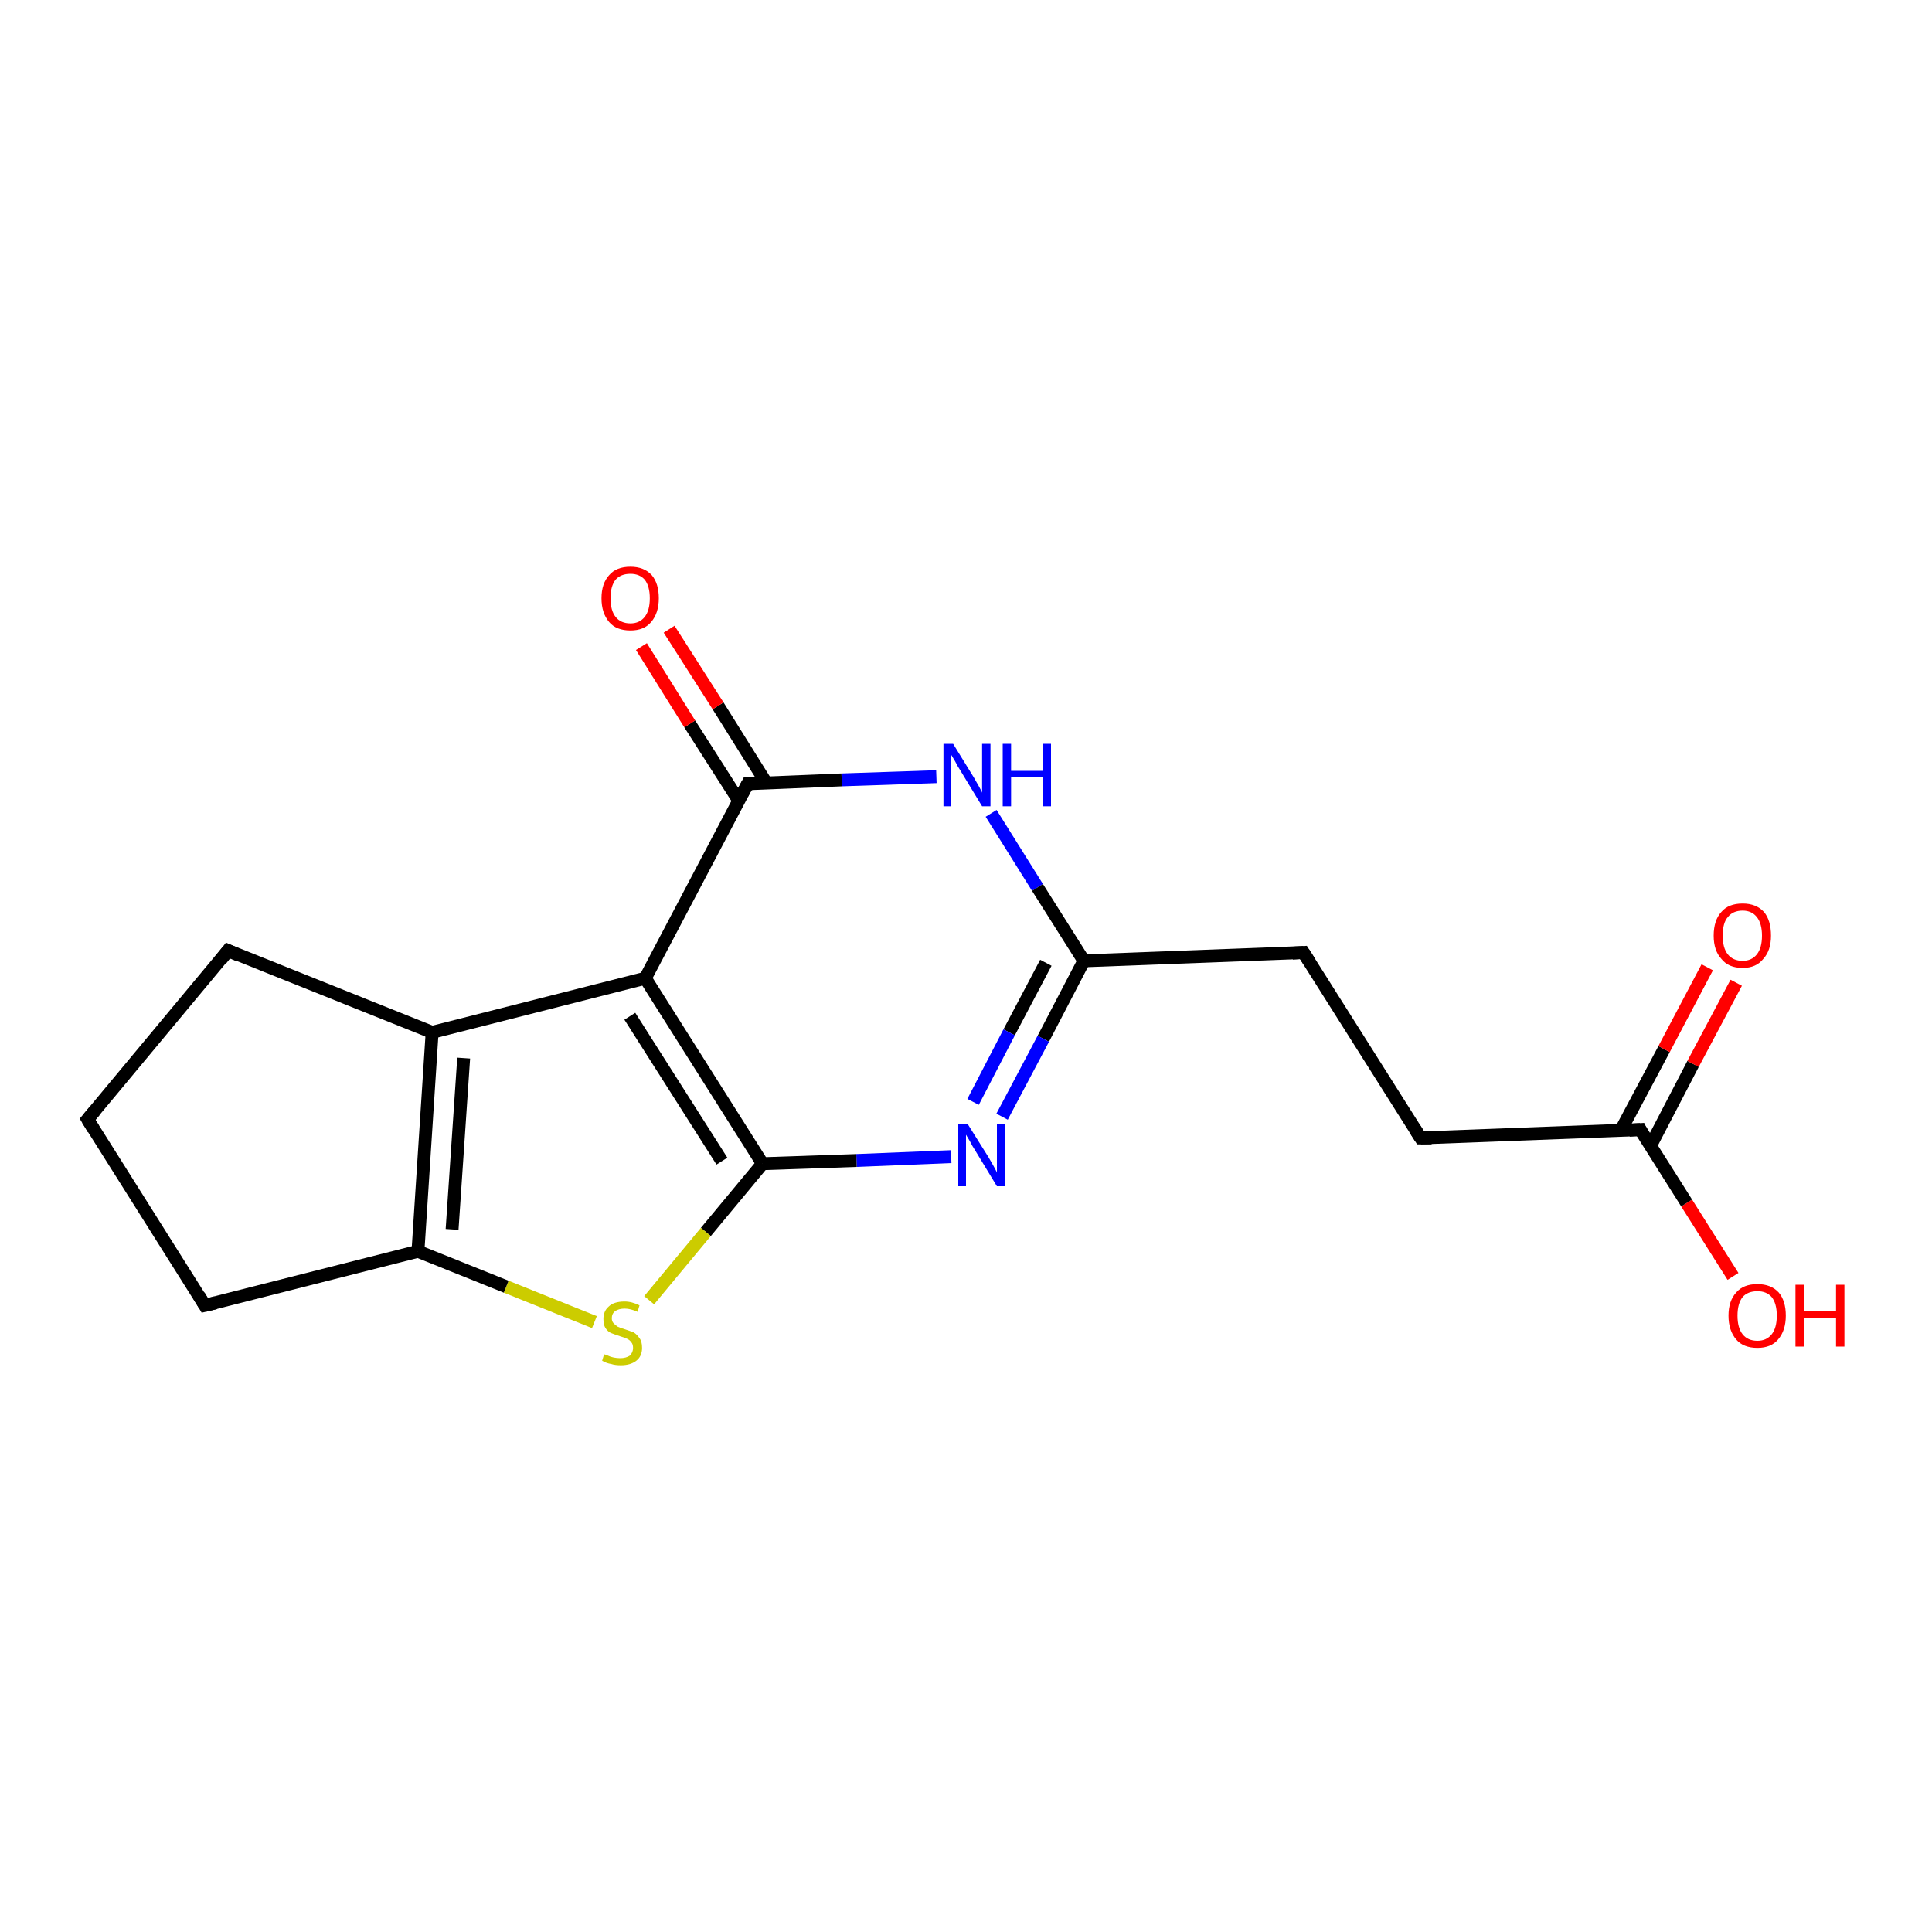 <?xml version='1.0' encoding='iso-8859-1'?>
<svg version='1.1' baseProfile='full'
              xmlns='http://www.w3.org/2000/svg'
                      xmlns:rdkit='http://www.rdkit.org/xml'
                      xmlns:xlink='http://www.w3.org/1999/xlink'
                  xml:space='preserve'
width='300px' height='300px' viewBox='0 0 300 300'>
<!-- END OF HEADER -->
<rect style='opacity:1.0;fill:#FFFFFF;stroke:none' width='300.0' height='300.0' x='0.0' y='0.0'> </rect>
<path class='bond-0 atom-0 atom-1' d='M 269.1,198.2 L 261.9,186.8' style='fill:none;fill-rule:evenodd;stroke:#FF0000;stroke-width:2.0px;stroke-linecap:butt;stroke-linejoin:miter;stroke-opacity:1' />
<path class='bond-0 atom-0 atom-1' d='M 261.9,186.8 L 254.7,175.4' style='fill:none;fill-rule:evenodd;stroke:#000000;stroke-width:2.0px;stroke-linecap:butt;stroke-linejoin:miter;stroke-opacity:1' />
<path class='bond-1 atom-1 atom-2' d='M 256.3,177.9 L 262.9,165.2' style='fill:none;fill-rule:evenodd;stroke:#000000;stroke-width:2.0px;stroke-linecap:butt;stroke-linejoin:miter;stroke-opacity:1' />
<path class='bond-1 atom-1 atom-2' d='M 262.9,165.2 L 269.6,152.6' style='fill:none;fill-rule:evenodd;stroke:#FF0000;stroke-width:2.0px;stroke-linecap:butt;stroke-linejoin:miter;stroke-opacity:1' />
<path class='bond-1 atom-1 atom-2' d='M 251.7,175.5 L 258.4,162.9' style='fill:none;fill-rule:evenodd;stroke:#000000;stroke-width:2.0px;stroke-linecap:butt;stroke-linejoin:miter;stroke-opacity:1' />
<path class='bond-1 atom-1 atom-2' d='M 258.4,162.9 L 265.1,150.2' style='fill:none;fill-rule:evenodd;stroke:#FF0000;stroke-width:2.0px;stroke-linecap:butt;stroke-linejoin:miter;stroke-opacity:1' />
<path class='bond-2 atom-1 atom-3' d='M 254.7,175.4 L 220.6,176.7' style='fill:none;fill-rule:evenodd;stroke:#000000;stroke-width:2.0px;stroke-linecap:butt;stroke-linejoin:miter;stroke-opacity:1' />
<path class='bond-3 atom-3 atom-4' d='M 220.6,176.7 L 202.4,147.9' style='fill:none;fill-rule:evenodd;stroke:#000000;stroke-width:2.0px;stroke-linecap:butt;stroke-linejoin:miter;stroke-opacity:1' />
<path class='bond-4 atom-4 atom-5' d='M 202.4,147.9 L 168.3,149.2' style='fill:none;fill-rule:evenodd;stroke:#000000;stroke-width:2.0px;stroke-linecap:butt;stroke-linejoin:miter;stroke-opacity:1' />
<path class='bond-5 atom-5 atom-6' d='M 168.3,149.2 L 162.0,161.3' style='fill:none;fill-rule:evenodd;stroke:#000000;stroke-width:2.0px;stroke-linecap:butt;stroke-linejoin:miter;stroke-opacity:1' />
<path class='bond-5 atom-5 atom-6' d='M 162.0,161.3 L 155.6,173.4' style='fill:none;fill-rule:evenodd;stroke:#0000FF;stroke-width:2.0px;stroke-linecap:butt;stroke-linejoin:miter;stroke-opacity:1' />
<path class='bond-5 atom-5 atom-6' d='M 162.4,149.5 L 156.7,160.3' style='fill:none;fill-rule:evenodd;stroke:#000000;stroke-width:2.0px;stroke-linecap:butt;stroke-linejoin:miter;stroke-opacity:1' />
<path class='bond-5 atom-5 atom-6' d='M 156.7,160.3 L 151.1,171.1' style='fill:none;fill-rule:evenodd;stroke:#0000FF;stroke-width:2.0px;stroke-linecap:butt;stroke-linejoin:miter;stroke-opacity:1' />
<path class='bond-6 atom-6 atom-7' d='M 147.7,179.6 L 133.0,180.2' style='fill:none;fill-rule:evenodd;stroke:#0000FF;stroke-width:2.0px;stroke-linecap:butt;stroke-linejoin:miter;stroke-opacity:1' />
<path class='bond-6 atom-6 atom-7' d='M 133.0,180.2 L 118.4,180.7' style='fill:none;fill-rule:evenodd;stroke:#000000;stroke-width:2.0px;stroke-linecap:butt;stroke-linejoin:miter;stroke-opacity:1' />
<path class='bond-7 atom-7 atom-8' d='M 118.4,180.7 L 109.6,191.3' style='fill:none;fill-rule:evenodd;stroke:#000000;stroke-width:2.0px;stroke-linecap:butt;stroke-linejoin:miter;stroke-opacity:1' />
<path class='bond-7 atom-7 atom-8' d='M 109.6,191.3 L 100.8,201.9' style='fill:none;fill-rule:evenodd;stroke:#CCCC00;stroke-width:2.0px;stroke-linecap:butt;stroke-linejoin:miter;stroke-opacity:1' />
<path class='bond-8 atom-8 atom-9' d='M 92.3,205.3 L 78.6,199.8' style='fill:none;fill-rule:evenodd;stroke:#CCCC00;stroke-width:2.0px;stroke-linecap:butt;stroke-linejoin:miter;stroke-opacity:1' />
<path class='bond-8 atom-8 atom-9' d='M 78.6,199.8 L 64.9,194.3' style='fill:none;fill-rule:evenodd;stroke:#000000;stroke-width:2.0px;stroke-linecap:butt;stroke-linejoin:miter;stroke-opacity:1' />
<path class='bond-9 atom-9 atom-10' d='M 64.9,194.3 L 31.8,202.7' style='fill:none;fill-rule:evenodd;stroke:#000000;stroke-width:2.0px;stroke-linecap:butt;stroke-linejoin:miter;stroke-opacity:1' />
<path class='bond-10 atom-10 atom-11' d='M 31.8,202.7 L 13.6,173.8' style='fill:none;fill-rule:evenodd;stroke:#000000;stroke-width:2.0px;stroke-linecap:butt;stroke-linejoin:miter;stroke-opacity:1' />
<path class='bond-11 atom-11 atom-12' d='M 13.6,173.8 L 35.4,147.6' style='fill:none;fill-rule:evenodd;stroke:#000000;stroke-width:2.0px;stroke-linecap:butt;stroke-linejoin:miter;stroke-opacity:1' />
<path class='bond-12 atom-12 atom-13' d='M 35.4,147.6 L 67.1,160.3' style='fill:none;fill-rule:evenodd;stroke:#000000;stroke-width:2.0px;stroke-linecap:butt;stroke-linejoin:miter;stroke-opacity:1' />
<path class='bond-13 atom-13 atom-14' d='M 67.1,160.3 L 100.2,151.9' style='fill:none;fill-rule:evenodd;stroke:#000000;stroke-width:2.0px;stroke-linecap:butt;stroke-linejoin:miter;stroke-opacity:1' />
<path class='bond-14 atom-14 atom-15' d='M 100.2,151.9 L 116.1,121.7' style='fill:none;fill-rule:evenodd;stroke:#000000;stroke-width:2.0px;stroke-linecap:butt;stroke-linejoin:miter;stroke-opacity:1' />
<path class='bond-15 atom-15 atom-16' d='M 119.0,121.6 L 111.5,109.6' style='fill:none;fill-rule:evenodd;stroke:#000000;stroke-width:2.0px;stroke-linecap:butt;stroke-linejoin:miter;stroke-opacity:1' />
<path class='bond-15 atom-15 atom-16' d='M 111.5,109.6 L 103.9,97.7' style='fill:none;fill-rule:evenodd;stroke:#FF0000;stroke-width:2.0px;stroke-linecap:butt;stroke-linejoin:miter;stroke-opacity:1' />
<path class='bond-15 atom-15 atom-16' d='M 114.7,124.3 L 107.1,112.4' style='fill:none;fill-rule:evenodd;stroke:#000000;stroke-width:2.0px;stroke-linecap:butt;stroke-linejoin:miter;stroke-opacity:1' />
<path class='bond-15 atom-15 atom-16' d='M 107.1,112.4 L 99.6,100.4' style='fill:none;fill-rule:evenodd;stroke:#FF0000;stroke-width:2.0px;stroke-linecap:butt;stroke-linejoin:miter;stroke-opacity:1' />
<path class='bond-16 atom-15 atom-17' d='M 116.1,121.7 L 130.7,121.1' style='fill:none;fill-rule:evenodd;stroke:#000000;stroke-width:2.0px;stroke-linecap:butt;stroke-linejoin:miter;stroke-opacity:1' />
<path class='bond-16 atom-15 atom-17' d='M 130.7,121.1 L 145.4,120.6' style='fill:none;fill-rule:evenodd;stroke:#0000FF;stroke-width:2.0px;stroke-linecap:butt;stroke-linejoin:miter;stroke-opacity:1' />
<path class='bond-17 atom-17 atom-5' d='M 153.9,126.3 L 161.1,137.8' style='fill:none;fill-rule:evenodd;stroke:#0000FF;stroke-width:2.0px;stroke-linecap:butt;stroke-linejoin:miter;stroke-opacity:1' />
<path class='bond-17 atom-17 atom-5' d='M 161.1,137.8 L 168.3,149.2' style='fill:none;fill-rule:evenodd;stroke:#000000;stroke-width:2.0px;stroke-linecap:butt;stroke-linejoin:miter;stroke-opacity:1' />
<path class='bond-18 atom-14 atom-7' d='M 100.2,151.9 L 118.4,180.7' style='fill:none;fill-rule:evenodd;stroke:#000000;stroke-width:2.0px;stroke-linecap:butt;stroke-linejoin:miter;stroke-opacity:1' />
<path class='bond-18 atom-14 atom-7' d='M 97.8,157.8 L 112.1,180.3' style='fill:none;fill-rule:evenodd;stroke:#000000;stroke-width:2.0px;stroke-linecap:butt;stroke-linejoin:miter;stroke-opacity:1' />
<path class='bond-19 atom-13 atom-9' d='M 67.1,160.3 L 64.9,194.3' style='fill:none;fill-rule:evenodd;stroke:#000000;stroke-width:2.0px;stroke-linecap:butt;stroke-linejoin:miter;stroke-opacity:1' />
<path class='bond-19 atom-13 atom-9' d='M 72.0,164.3 L 70.2,190.9' style='fill:none;fill-rule:evenodd;stroke:#000000;stroke-width:2.0px;stroke-linecap:butt;stroke-linejoin:miter;stroke-opacity:1' />
<path d='M 255.0,176.0 L 254.7,175.4 L 253.0,175.5' style='fill:none;stroke:#000000;stroke-width:2.0px;stroke-linecap:butt;stroke-linejoin:miter;stroke-opacity:1;' />
<path d='M 222.3,176.7 L 220.6,176.7 L 219.7,175.3' style='fill:none;stroke:#000000;stroke-width:2.0px;stroke-linecap:butt;stroke-linejoin:miter;stroke-opacity:1;' />
<path d='M 203.3,149.3 L 202.4,147.9 L 200.7,148.0' style='fill:none;stroke:#000000;stroke-width:2.0px;stroke-linecap:butt;stroke-linejoin:miter;stroke-opacity:1;' />
<path d='M 33.5,202.3 L 31.8,202.7 L 30.9,201.2' style='fill:none;stroke:#000000;stroke-width:2.0px;stroke-linecap:butt;stroke-linejoin:miter;stroke-opacity:1;' />
<path d='M 14.5,175.3 L 13.6,173.8 L 14.7,172.5' style='fill:none;stroke:#000000;stroke-width:2.0px;stroke-linecap:butt;stroke-linejoin:miter;stroke-opacity:1;' />
<path d='M 34.4,148.9 L 35.4,147.6 L 37.0,148.3' style='fill:none;stroke:#000000;stroke-width:2.0px;stroke-linecap:butt;stroke-linejoin:miter;stroke-opacity:1;' />
<path d='M 115.3,123.2 L 116.1,121.7 L 116.8,121.7' style='fill:none;stroke:#000000;stroke-width:2.0px;stroke-linecap:butt;stroke-linejoin:miter;stroke-opacity:1;' />
<path class='atom-0' d='M 268.4 204.3
Q 268.4 202.0, 269.6 200.7
Q 270.7 199.4, 272.9 199.4
Q 275.0 199.4, 276.2 200.7
Q 277.3 202.0, 277.3 204.3
Q 277.3 206.6, 276.1 208.0
Q 275.0 209.3, 272.9 209.3
Q 270.7 209.3, 269.6 208.0
Q 268.4 206.6, 268.4 204.3
M 272.9 208.2
Q 274.3 208.2, 275.1 207.2
Q 275.9 206.2, 275.9 204.3
Q 275.9 202.4, 275.1 201.4
Q 274.3 200.5, 272.9 200.5
Q 271.4 200.5, 270.6 201.4
Q 269.8 202.4, 269.8 204.3
Q 269.8 206.2, 270.6 207.2
Q 271.4 208.2, 272.9 208.2
' fill='#FF0000'/>
<path class='atom-0' d='M 278.8 199.5
L 280.1 199.5
L 280.1 203.6
L 285.1 203.6
L 285.1 199.5
L 286.4 199.5
L 286.4 209.1
L 285.1 209.1
L 285.1 204.7
L 280.1 204.7
L 280.1 209.1
L 278.8 209.1
L 278.8 199.5
' fill='#FF0000'/>
<path class='atom-2' d='M 266.1 145.3
Q 266.1 142.9, 267.3 141.6
Q 268.4 140.3, 270.6 140.3
Q 272.7 140.3, 273.9 141.6
Q 275.0 142.9, 275.0 145.3
Q 275.0 147.6, 273.8 148.9
Q 272.7 150.3, 270.6 150.3
Q 268.4 150.3, 267.3 148.9
Q 266.1 147.6, 266.1 145.3
M 270.6 149.2
Q 272.0 149.2, 272.8 148.2
Q 273.6 147.2, 273.6 145.3
Q 273.6 143.4, 272.8 142.4
Q 272.0 141.4, 270.6 141.4
Q 269.1 141.4, 268.3 142.4
Q 267.5 143.3, 267.5 145.3
Q 267.5 147.2, 268.3 148.2
Q 269.1 149.2, 270.6 149.2
' fill='#FF0000'/>
<path class='atom-6' d='M 150.3 174.6
L 153.5 179.7
Q 153.8 180.2, 154.3 181.1
Q 154.8 182.0, 154.8 182.1
L 154.8 174.6
L 156.1 174.6
L 156.1 184.2
L 154.8 184.2
L 151.4 178.6
Q 151.0 178.0, 150.6 177.2
Q 150.2 176.5, 150.0 176.2
L 150.0 184.2
L 148.8 184.2
L 148.8 174.6
L 150.3 174.6
' fill='#0000FF'/>
<path class='atom-8' d='M 93.8 210.3
Q 93.9 210.3, 94.4 210.5
Q 94.8 210.7, 95.3 210.8
Q 95.8 210.9, 96.3 210.9
Q 97.2 210.9, 97.8 210.5
Q 98.3 210.0, 98.3 209.3
Q 98.3 208.7, 98.0 208.4
Q 97.8 208.1, 97.4 207.9
Q 97.0 207.7, 96.3 207.5
Q 95.4 207.2, 94.9 207.0
Q 94.4 206.8, 94.0 206.2
Q 93.7 205.7, 93.7 204.8
Q 93.7 203.6, 94.5 202.9
Q 95.3 202.1, 97.0 202.1
Q 98.1 202.1, 99.3 202.7
L 99.0 203.7
Q 97.9 203.2, 97.0 203.2
Q 96.1 203.2, 95.5 203.6
Q 95.0 204.0, 95.0 204.7
Q 95.0 205.2, 95.3 205.5
Q 95.6 205.8, 95.9 206.0
Q 96.3 206.2, 97.0 206.4
Q 97.9 206.7, 98.4 206.9
Q 98.9 207.2, 99.3 207.8
Q 99.7 208.3, 99.7 209.3
Q 99.7 210.6, 98.8 211.3
Q 97.9 212.0, 96.4 212.0
Q 95.5 212.0, 94.9 211.8
Q 94.2 211.7, 93.5 211.3
L 93.8 210.3
' fill='#CCCC00'/>
<path class='atom-16' d='M 93.4 92.9
Q 93.4 90.6, 94.6 89.3
Q 95.7 88.0, 97.9 88.0
Q 100.0 88.0, 101.2 89.3
Q 102.3 90.6, 102.3 92.9
Q 102.3 95.2, 101.1 96.6
Q 100.0 97.9, 97.9 97.9
Q 95.7 97.9, 94.6 96.6
Q 93.4 95.2, 93.4 92.9
M 97.9 96.8
Q 99.3 96.8, 100.1 95.8
Q 100.9 94.8, 100.9 92.9
Q 100.9 91.0, 100.1 90.0
Q 99.3 89.1, 97.9 89.1
Q 96.4 89.1, 95.6 90.0
Q 94.8 91.0, 94.8 92.9
Q 94.8 94.8, 95.6 95.8
Q 96.4 96.8, 97.9 96.8
' fill='#FF0000'/>
<path class='atom-17' d='M 148.0 115.5
L 151.2 120.7
Q 151.5 121.2, 152.0 122.1
Q 152.5 123.0, 152.5 123.1
L 152.5 115.5
L 153.8 115.5
L 153.8 125.2
L 152.5 125.2
L 149.1 119.6
Q 148.7 119.0, 148.3 118.2
Q 147.9 117.5, 147.7 117.2
L 147.7 125.2
L 146.5 125.2
L 146.5 115.5
L 148.0 115.5
' fill='#0000FF'/>
<path class='atom-17' d='M 155.7 115.5
L 157.0 115.5
L 157.0 119.7
L 161.9 119.7
L 161.9 115.5
L 163.2 115.5
L 163.2 125.2
L 161.9 125.2
L 161.9 120.7
L 157.0 120.7
L 157.0 125.2
L 155.7 125.2
L 155.7 115.5
' fill='#0000FF'/>
</svg>
